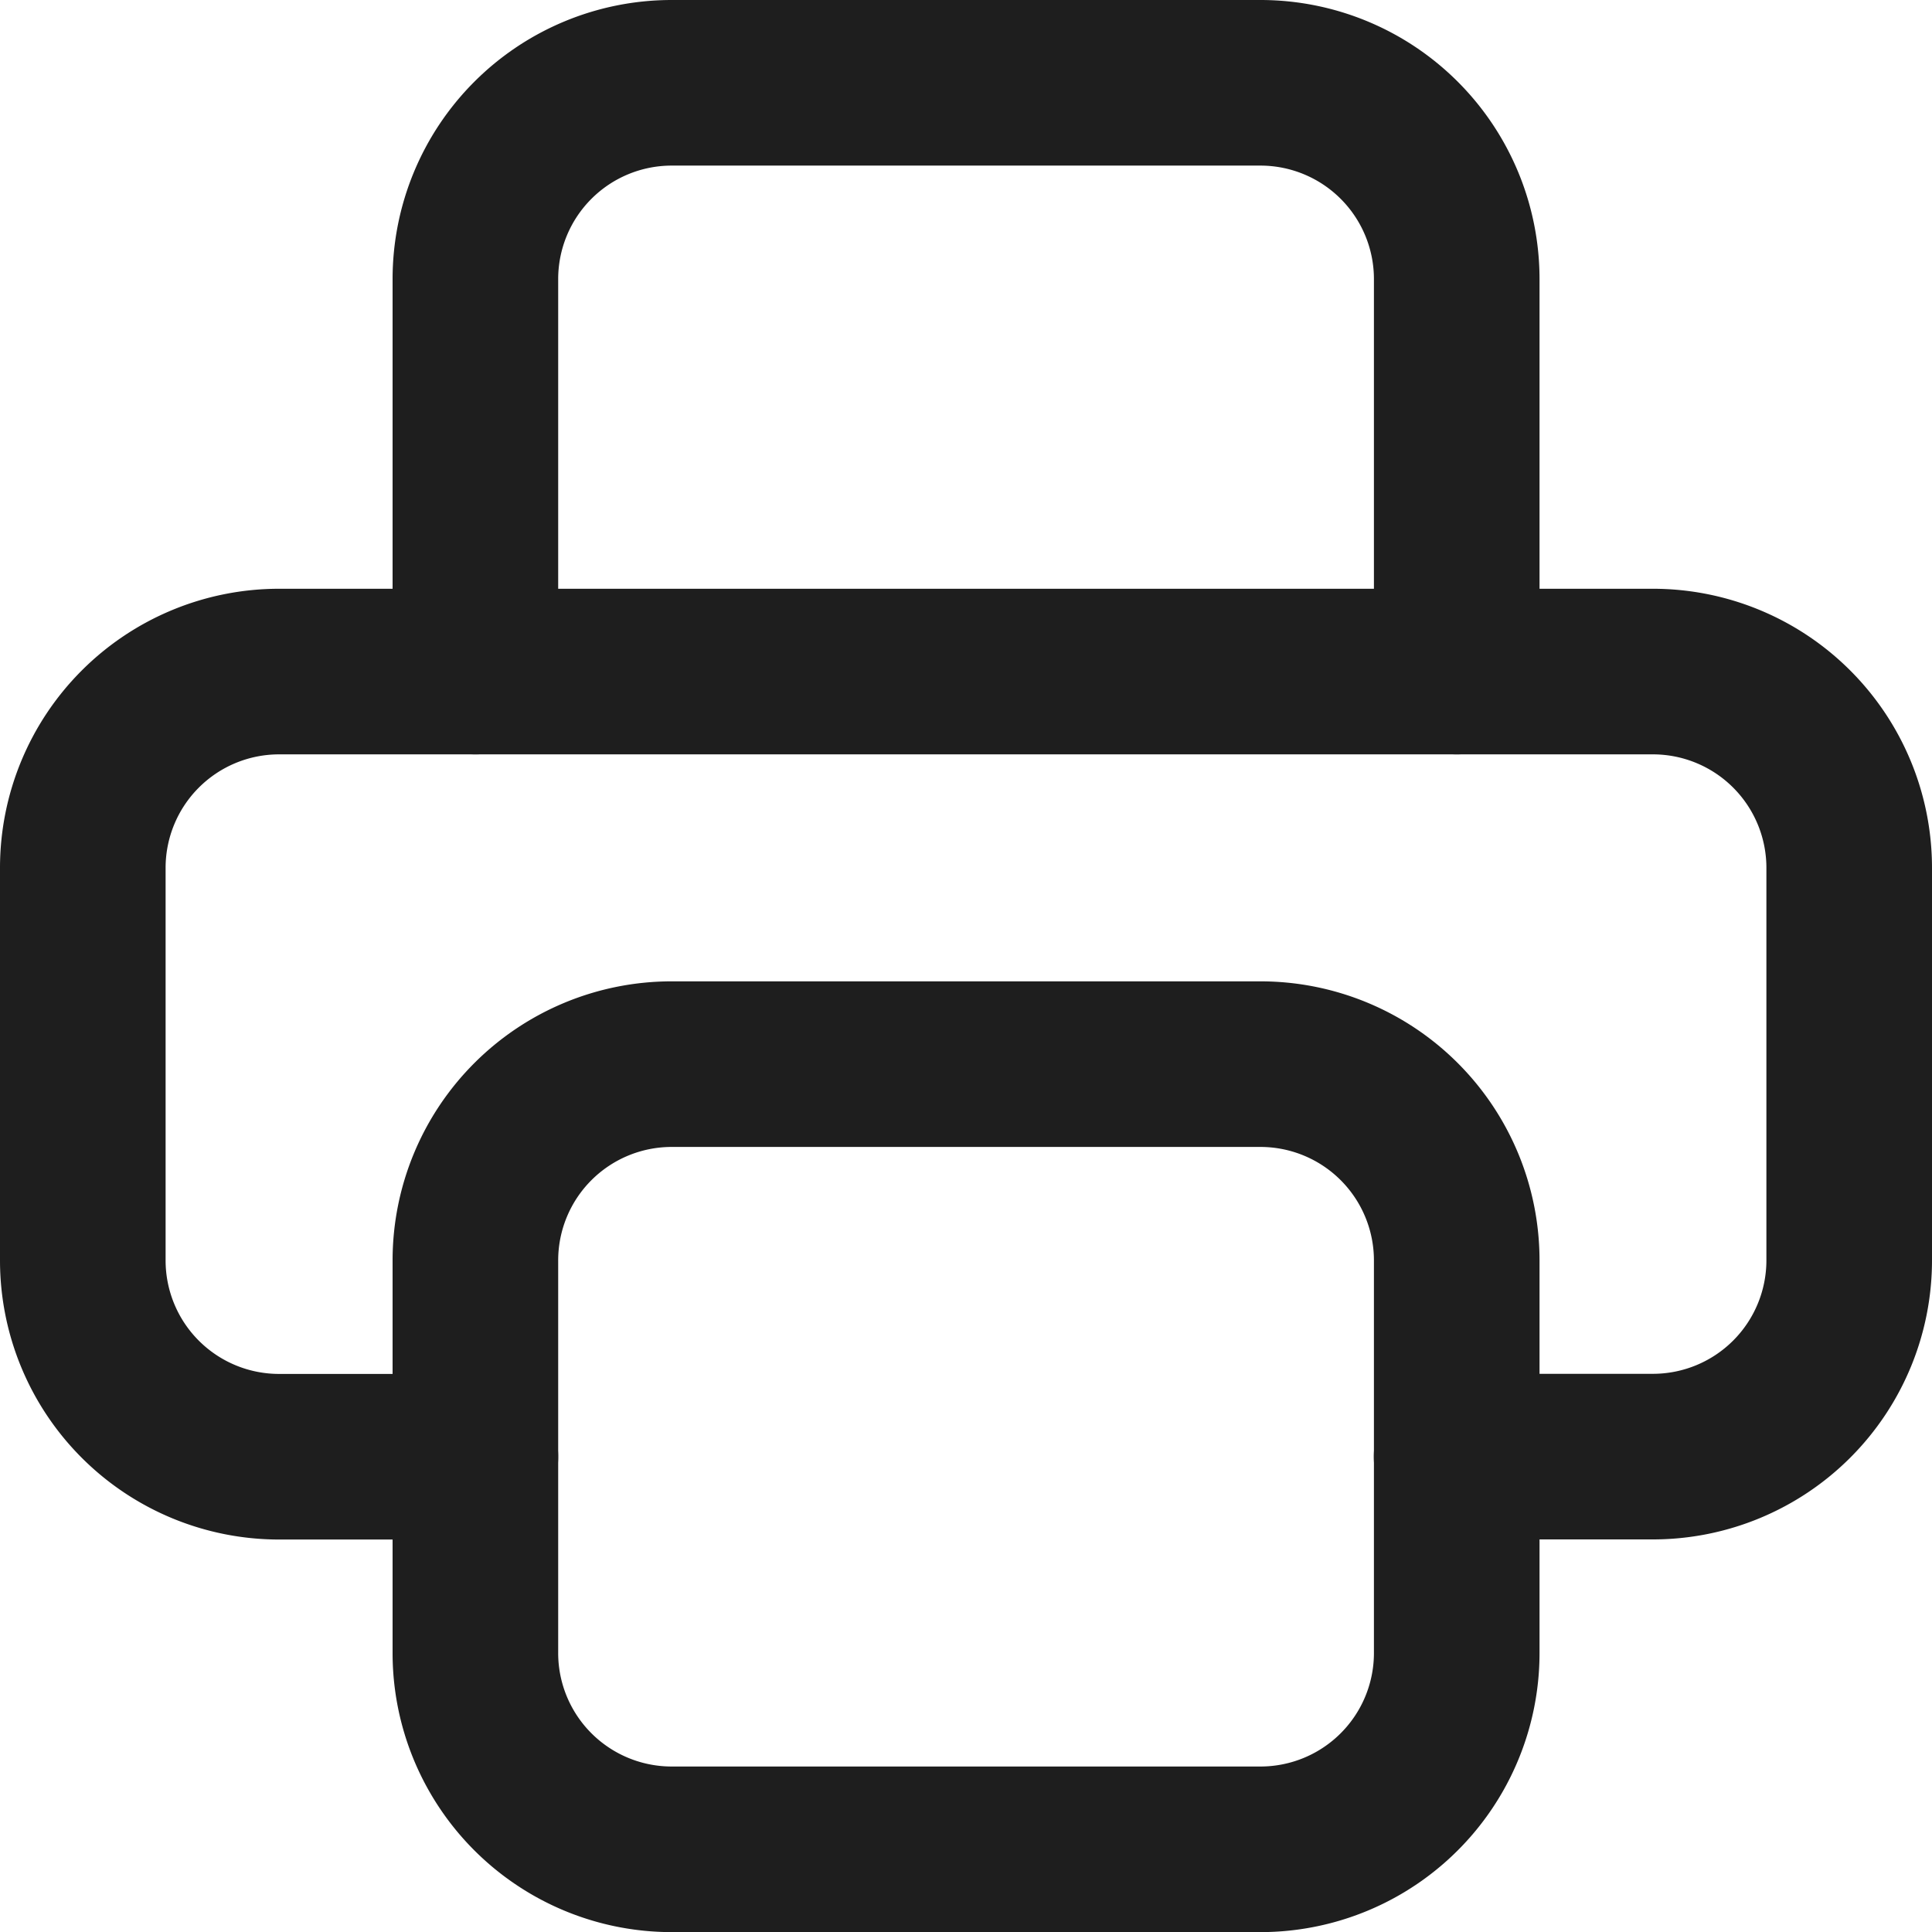 <svg xmlns="http://www.w3.org/2000/svg" width="17.5" height="17.5" viewBox="0 0 17.5 17.5">
  <g id="Group_25389" data-name="Group 25389" transform="translate(-3056.25 1201.75)">
    <path id="Path_38685" data-name="Path 38685" d="M15.444,16.111h1.778A1.778,1.778,0,0,0,19,14.333V10.778A1.778,1.778,0,0,0,17.222,9H4.778A1.778,1.778,0,0,0,3,10.778v3.556a1.778,1.778,0,0,0,1.778,1.778H6.556" transform="translate(3054 -1204.667)" fill="none" stroke="#1e1e1e" stroke-linecap="round" stroke-linejoin="round" stroke-width="1.5"/>
    <path id="Path_38686" data-name="Path 38686" d="M15.889,8.333V4.778A1.778,1.778,0,0,0,14.111,3H8.778A1.778,1.778,0,0,0,7,4.778V8.333" transform="translate(3053.556 -1204)" fill="none" stroke="#1e1e1e" stroke-linecap="round" stroke-linejoin="round" stroke-width="1.5"/>
    <path id="Path_38687" data-name="Path 38687" d="M7,13m0,1.778A1.778,1.778,0,0,1,8.778,13h5.333a1.778,1.778,0,0,1,1.778,1.778v3.556a1.778,1.778,0,0,1-1.778,1.778H8.778A1.778,1.778,0,0,1,7,18.333Z" transform="translate(3053.556 -1205.111)" fill="none" stroke="#1e1e1e" stroke-linecap="round" stroke-linejoin="round" stroke-width="1.5"/>
  </g>
</svg>

